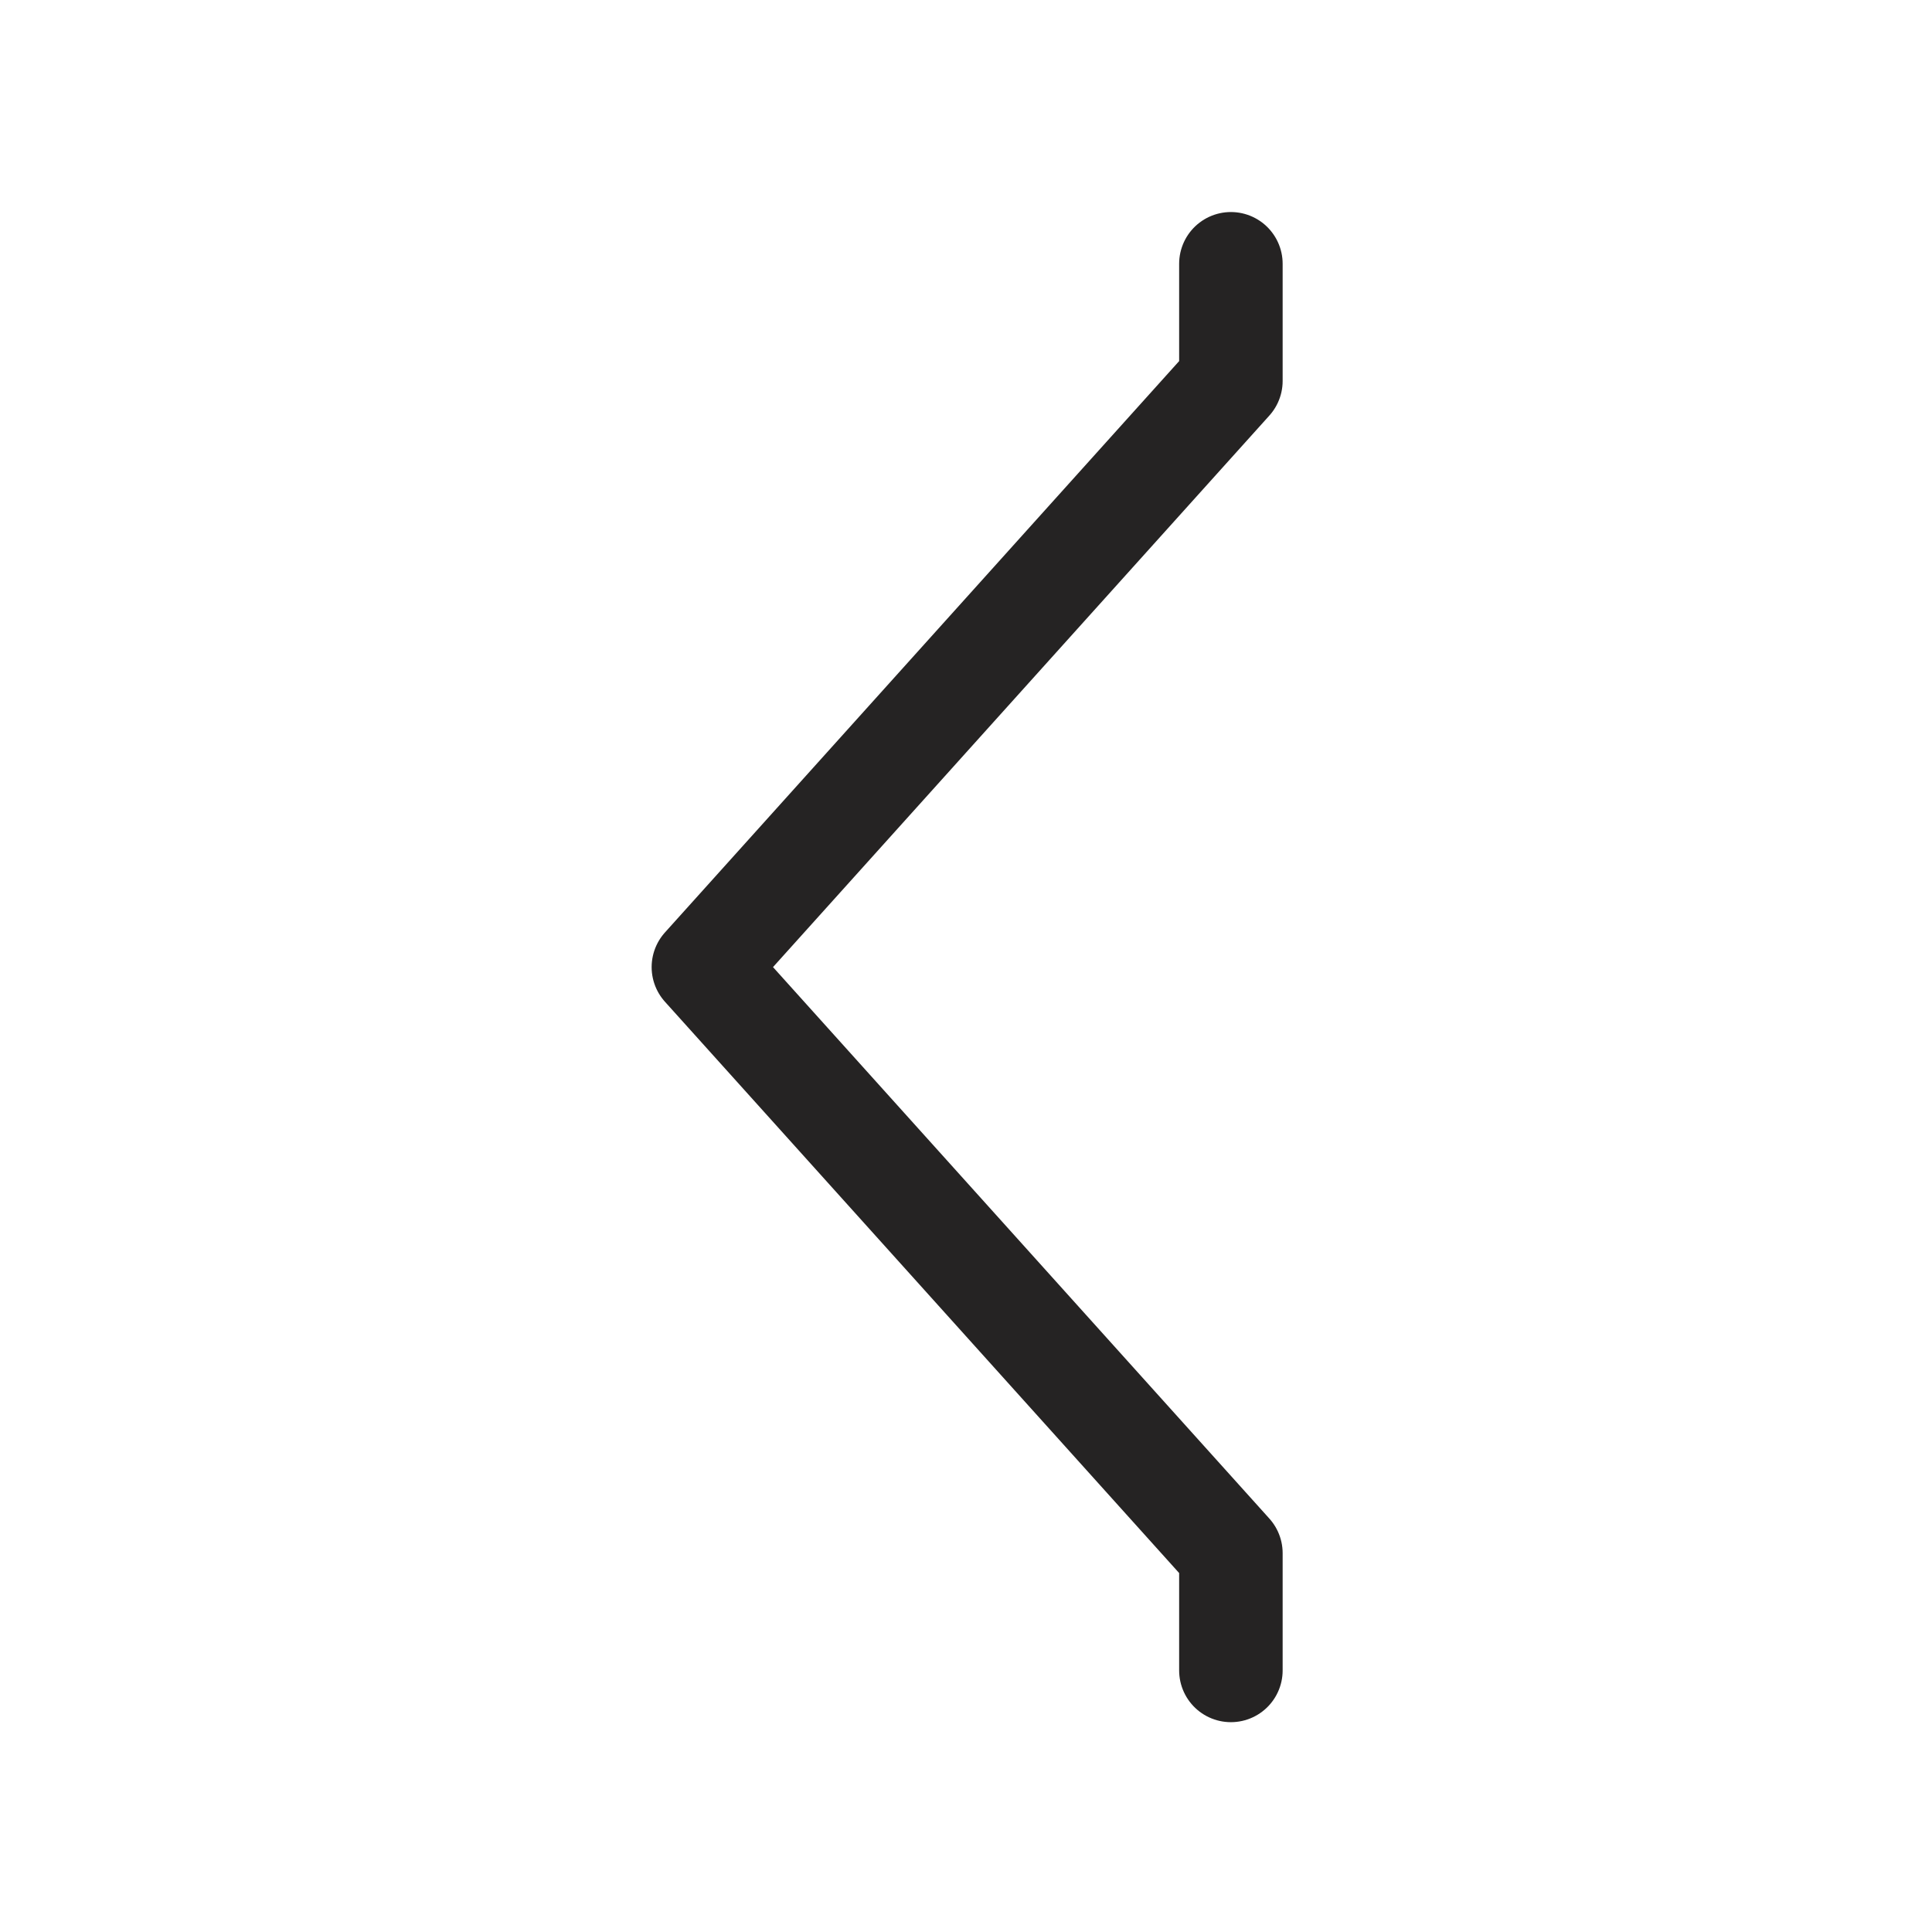 <svg width="28" height="28" viewBox="0 0 28 28" fill="none" xmlns="http://www.w3.org/2000/svg">
<g clip-path="url(#clip0_607_3319)">
<path d="M17.839 24.209L17.839 22.51L10.194 14.016L17.839 5.521L17.839 3.823" stroke="#252323" stroke-width="1.5" stroke-linecap="round" stroke-linejoin="round"/>
</g>
<defs>
<clipPath id="clip0_607_3319">
<rect width="28" height="28" fill="white"/>
</clipPath>
</defs>
</svg>
